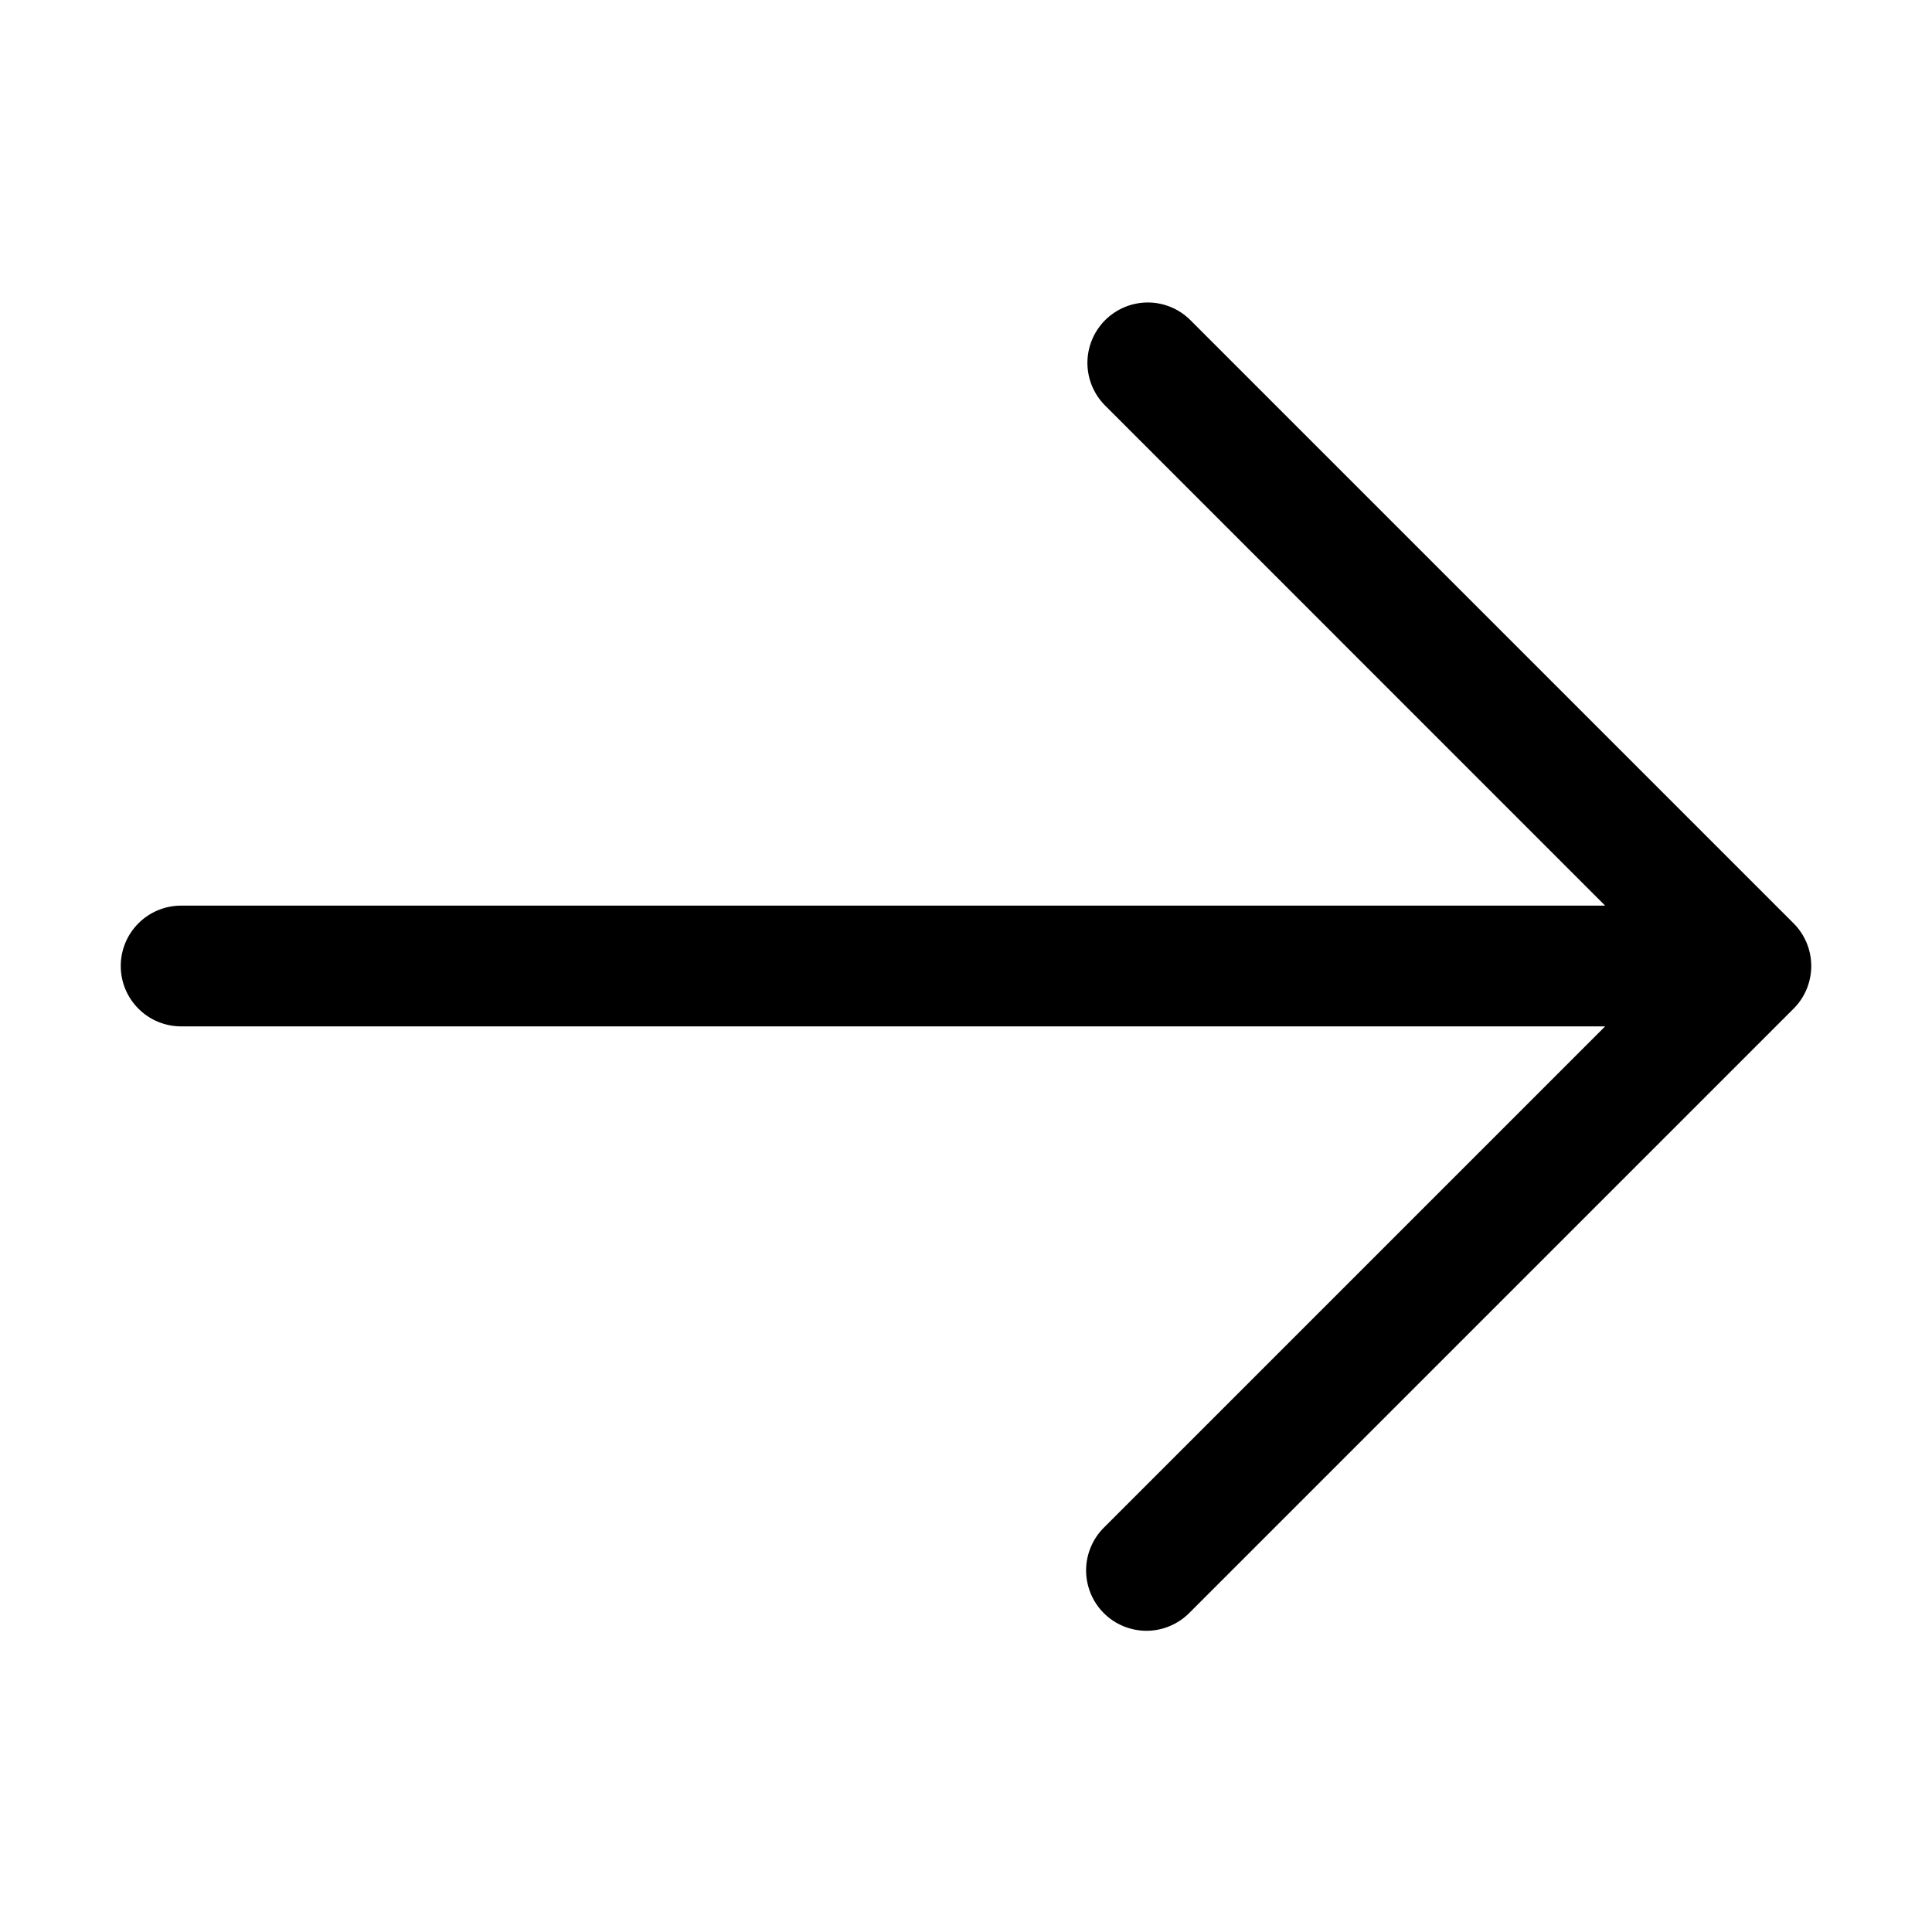 <svg width="32" height="32" viewBox="0 0 32 32" fill="none" xmlns="http://www.w3.org/2000/svg">
<path d="M29.707 15.293L19.707 5.293C19.519 5.11 19.266 5.008 19.004 5.01C18.741 5.012 18.49 5.118 18.304 5.303C18.119 5.489 18.013 5.74 18.011 6.003C18.009 6.265 18.111 6.518 18.294 6.707L26.586 15H3C2.735 15 2.48 15.105 2.293 15.293C2.105 15.48 2 15.735 2 16C2 16.265 2.105 16.52 2.293 16.707C2.48 16.895 2.735 17 3 17H26.586L18.293 25.293C18.198 25.385 18.122 25.496 18.07 25.618C18.018 25.739 17.99 25.871 17.989 26.003C17.988 26.136 18.014 26.267 18.064 26.39C18.114 26.513 18.188 26.624 18.282 26.718C18.376 26.812 18.487 26.886 18.61 26.936C18.733 26.986 18.864 27.012 18.997 27.011C19.129 27.01 19.261 26.982 19.382 26.93C19.504 26.878 19.615 26.802 19.707 26.707L29.707 16.707C29.895 16.52 30 16.265 30 16C30 15.735 29.895 15.48 29.707 15.293Z" fill="black"/>
</svg>
